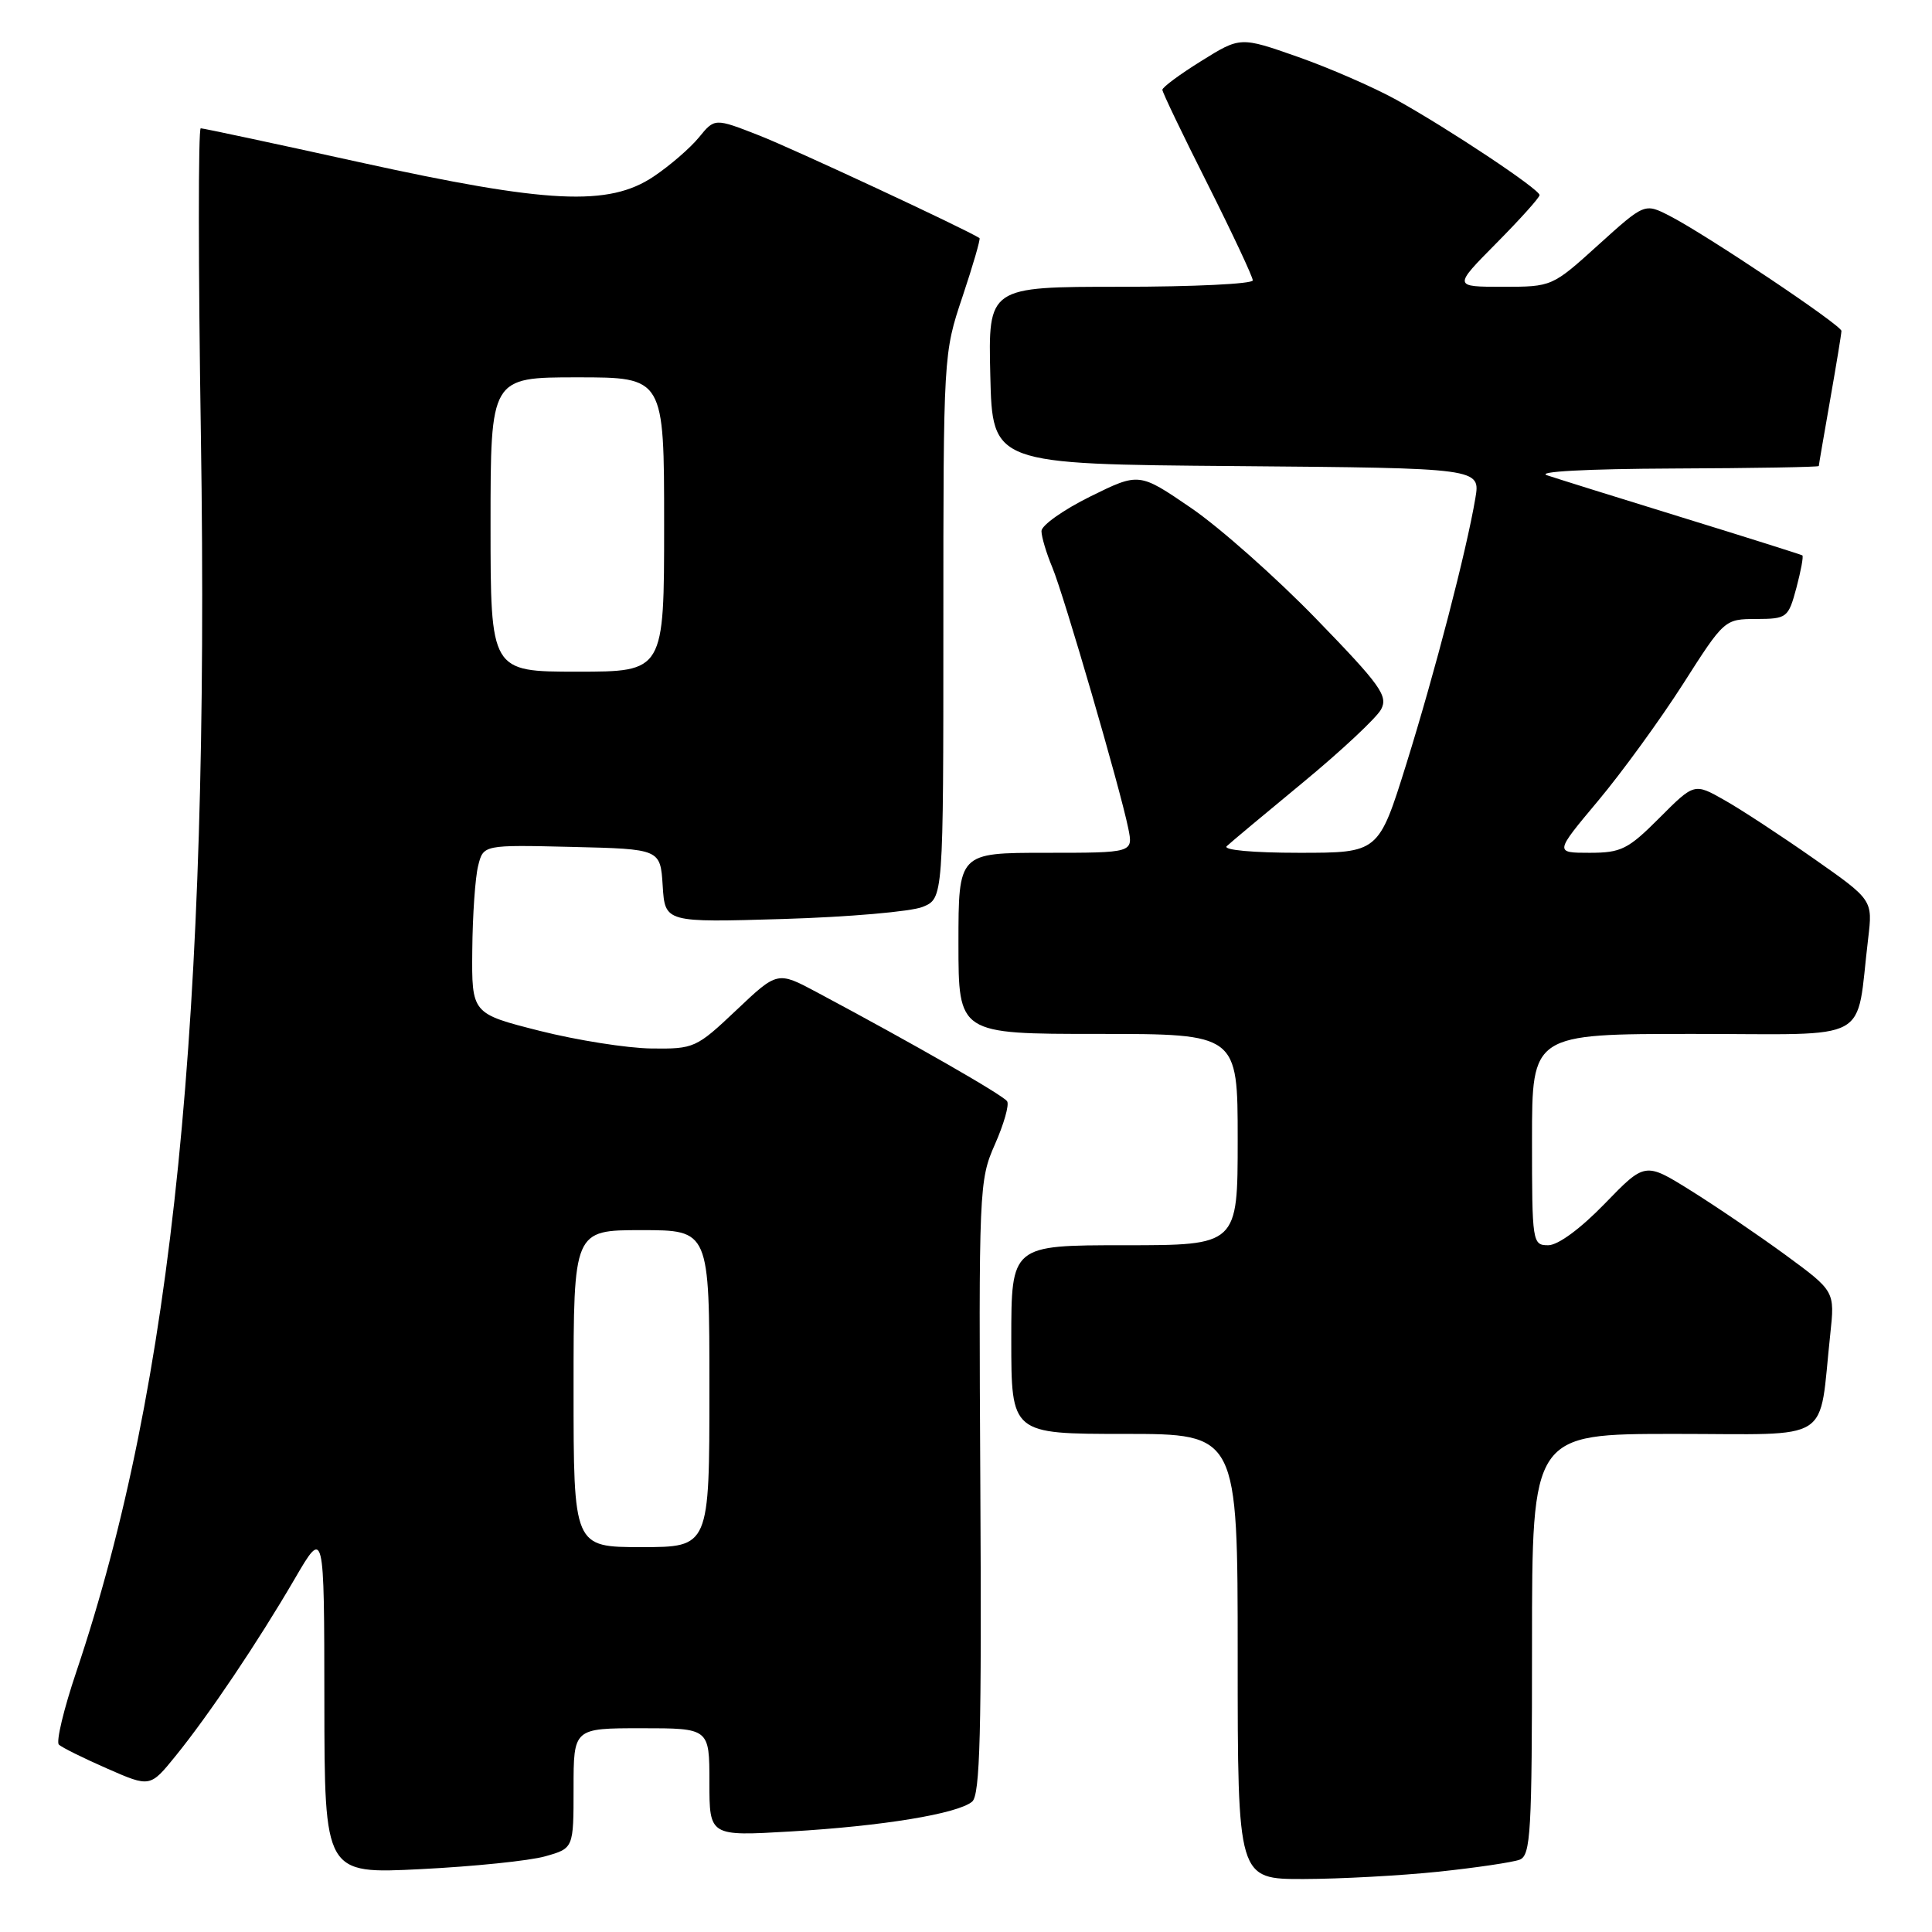 <?xml version="1.0" encoding="UTF-8" standalone="no"?>
<!DOCTYPE svg PUBLIC "-//W3C//DTD SVG 1.1//EN" "http://www.w3.org/Graphics/SVG/1.1/DTD/svg11.dtd" >
<svg xmlns="http://www.w3.org/2000/svg" xmlns:xlink="http://www.w3.org/1999/xlink" version="1.1" viewBox="0 0 256 256">
 <g >
 <path fill="currentColor"
d=" M 190.61 248.01 C 195.62 247.48 200.46 246.76 201.36 246.42 C 202.83 245.85 203.00 242.83 203.00 217.89 C 203.00 190.00 203.00 190.00 221.91 190.00 C 243.22 190.00 240.93 191.47 242.52 176.79 C 243.13 171.09 243.13 171.09 236.59 166.29 C 232.99 163.66 227.33 159.81 224.01 157.74 C 217.98 153.98 217.98 153.98 212.64 159.49 C 209.42 162.81 206.45 165.00 205.15 165.00 C 203.05 165.00 203.00 164.66 203.00 151.00 C 203.00 137.00 203.00 137.00 224.41 137.00 C 248.48 137.00 245.84 138.44 247.54 124.37 C 248.15 119.25 248.15 119.25 240.33 113.77 C 236.02 110.75 230.70 107.26 228.50 106.02 C 224.50 103.75 224.50 103.75 219.88 108.38 C 215.72 112.55 214.81 113.00 210.62 113.00 C 205.99 113.00 205.99 113.00 211.74 106.13 C 214.91 102.35 219.97 95.38 223.00 90.65 C 228.47 82.07 228.52 82.03 232.71 82.02 C 236.79 82.00 236.96 81.87 238.03 77.90 C 238.63 75.64 238.99 73.71 238.82 73.59 C 238.64 73.48 231.53 71.23 223.00 68.60 C 214.47 65.97 206.38 63.44 205.00 62.98 C 203.49 62.49 210.14 62.13 221.75 62.08 C 232.34 62.04 241.00 61.89 241.00 61.75 C 241.00 61.61 241.68 57.67 242.50 53.00 C 243.32 48.33 244.00 44.21 244.00 43.85 C 244.00 43.09 226.00 31.04 221.21 28.59 C 217.92 26.91 217.92 26.91 211.79 32.45 C 205.67 37.99 205.65 38.00 199.11 38.00 C 192.56 38.00 192.56 38.00 198.28 32.22 C 201.43 29.04 204.00 26.18 204.00 25.85 C 204.00 25.08 191.93 17.05 185.00 13.21 C 181.97 11.54 176.09 8.98 171.93 7.52 C 164.35 4.86 164.35 4.86 159.18 8.08 C 156.33 9.85 154.01 11.57 154.02 11.90 C 154.02 12.23 156.72 17.86 160.02 24.40 C 163.31 30.95 166.00 36.69 166.00 37.15 C 166.00 37.62 158.11 38.00 148.47 38.00 C 130.94 38.00 130.94 38.00 131.22 49.75 C 131.50 61.50 131.50 61.50 163.84 61.76 C 196.17 62.03 196.17 62.03 195.49 66.03 C 194.32 72.98 190.14 89.06 186.34 101.25 C 182.67 113.00 182.67 113.00 172.14 113.00 C 166.00 113.00 162.00 112.63 162.55 112.12 C 163.07 111.63 167.64 107.81 172.71 103.63 C 177.77 99.45 182.40 95.11 183.00 94.00 C 183.95 92.22 182.94 90.80 174.40 82.00 C 169.07 76.51 161.62 69.90 157.83 67.31 C 150.94 62.60 150.94 62.60 144.47 65.79 C 140.91 67.55 138.00 69.61 138.00 70.37 C 138.00 71.13 138.65 73.30 139.44 75.19 C 140.98 78.89 148.41 104.41 149.50 109.75 C 150.16 113.00 150.16 113.00 138.58 113.00 C 127.00 113.00 127.00 113.00 127.00 125.00 C 127.00 137.00 127.00 137.00 145.50 137.00 C 164.00 137.00 164.00 137.00 164.00 151.00 C 164.00 165.00 164.00 165.00 149.00 165.00 C 134.00 165.00 134.00 165.00 134.00 177.50 C 134.00 190.00 134.00 190.00 149.00 190.00 C 164.00 190.00 164.00 190.00 164.00 219.50 C 164.00 249.00 164.00 249.00 172.75 248.98 C 177.56 248.97 185.60 248.53 190.61 248.01 Z  M 72.25 245.97 C 76.00 244.91 76.00 244.91 76.00 236.95 C 76.00 229.00 76.00 229.00 85.00 229.00 C 94.00 229.00 94.00 229.00 94.00 236.15 C 94.00 243.31 94.00 243.31 104.75 242.68 C 116.92 241.97 126.87 240.34 128.81 238.73 C 129.87 237.86 130.08 229.59 129.90 197.07 C 129.68 157.45 129.73 156.39 131.83 151.64 C 133.01 148.97 133.75 146.40 133.45 145.93 C 132.97 145.14 121.06 138.32 108.26 131.49 C 103.02 128.69 103.02 128.69 97.57 133.85 C 92.26 138.87 91.97 139.00 86.31 138.93 C 83.11 138.89 76.45 137.84 71.50 136.59 C 62.50 134.31 62.50 134.31 62.58 125.90 C 62.62 121.27 62.97 116.24 63.36 114.71 C 64.05 111.94 64.05 111.94 75.78 112.22 C 87.50 112.50 87.50 112.50 87.81 117.37 C 88.12 122.24 88.12 122.24 103.81 121.77 C 112.44 121.51 120.74 120.79 122.25 120.17 C 125.00 119.05 125.00 119.05 125.00 82.95 C 125.00 46.96 125.01 46.83 127.54 39.30 C 128.93 35.14 129.94 31.66 129.79 31.55 C 127.96 30.36 105.06 19.69 100.60 17.95 C 94.70 15.64 94.70 15.64 92.60 18.22 C 91.44 19.63 88.75 21.96 86.61 23.39 C 80.66 27.38 72.62 26.99 47.66 21.50 C 36.41 19.02 26.93 17.00 26.60 17.00 C 26.26 17.00 26.27 35.34 26.62 57.75 C 27.81 134.97 22.93 183.41 10.12 221.50 C 8.45 226.44 7.41 230.79 7.80 231.17 C 8.18 231.54 11.06 232.97 14.19 234.34 C 19.89 236.84 19.89 236.84 23.27 232.67 C 27.66 227.26 34.15 217.61 39.06 209.19 C 42.96 202.50 42.96 202.50 42.98 225.40 C 43.00 248.31 43.00 248.31 55.75 247.67 C 62.76 247.32 70.19 246.56 72.25 245.97 Z  M 76.00 184.00 C 76.00 163.00 76.00 163.00 85.00 163.00 C 94.00 163.00 94.00 163.00 94.00 184.00 C 94.00 205.00 94.00 205.00 85.00 205.00 C 76.00 205.00 76.00 205.00 76.00 184.00 Z  M 65.00 69.50 C 65.00 50.00 65.00 50.00 76.50 50.00 C 88.00 50.00 88.00 50.00 88.00 69.50 C 88.00 89.00 88.00 89.00 76.50 89.00 C 65.00 89.00 65.00 89.00 65.00 69.50 Z "/>
</g>
</svg>